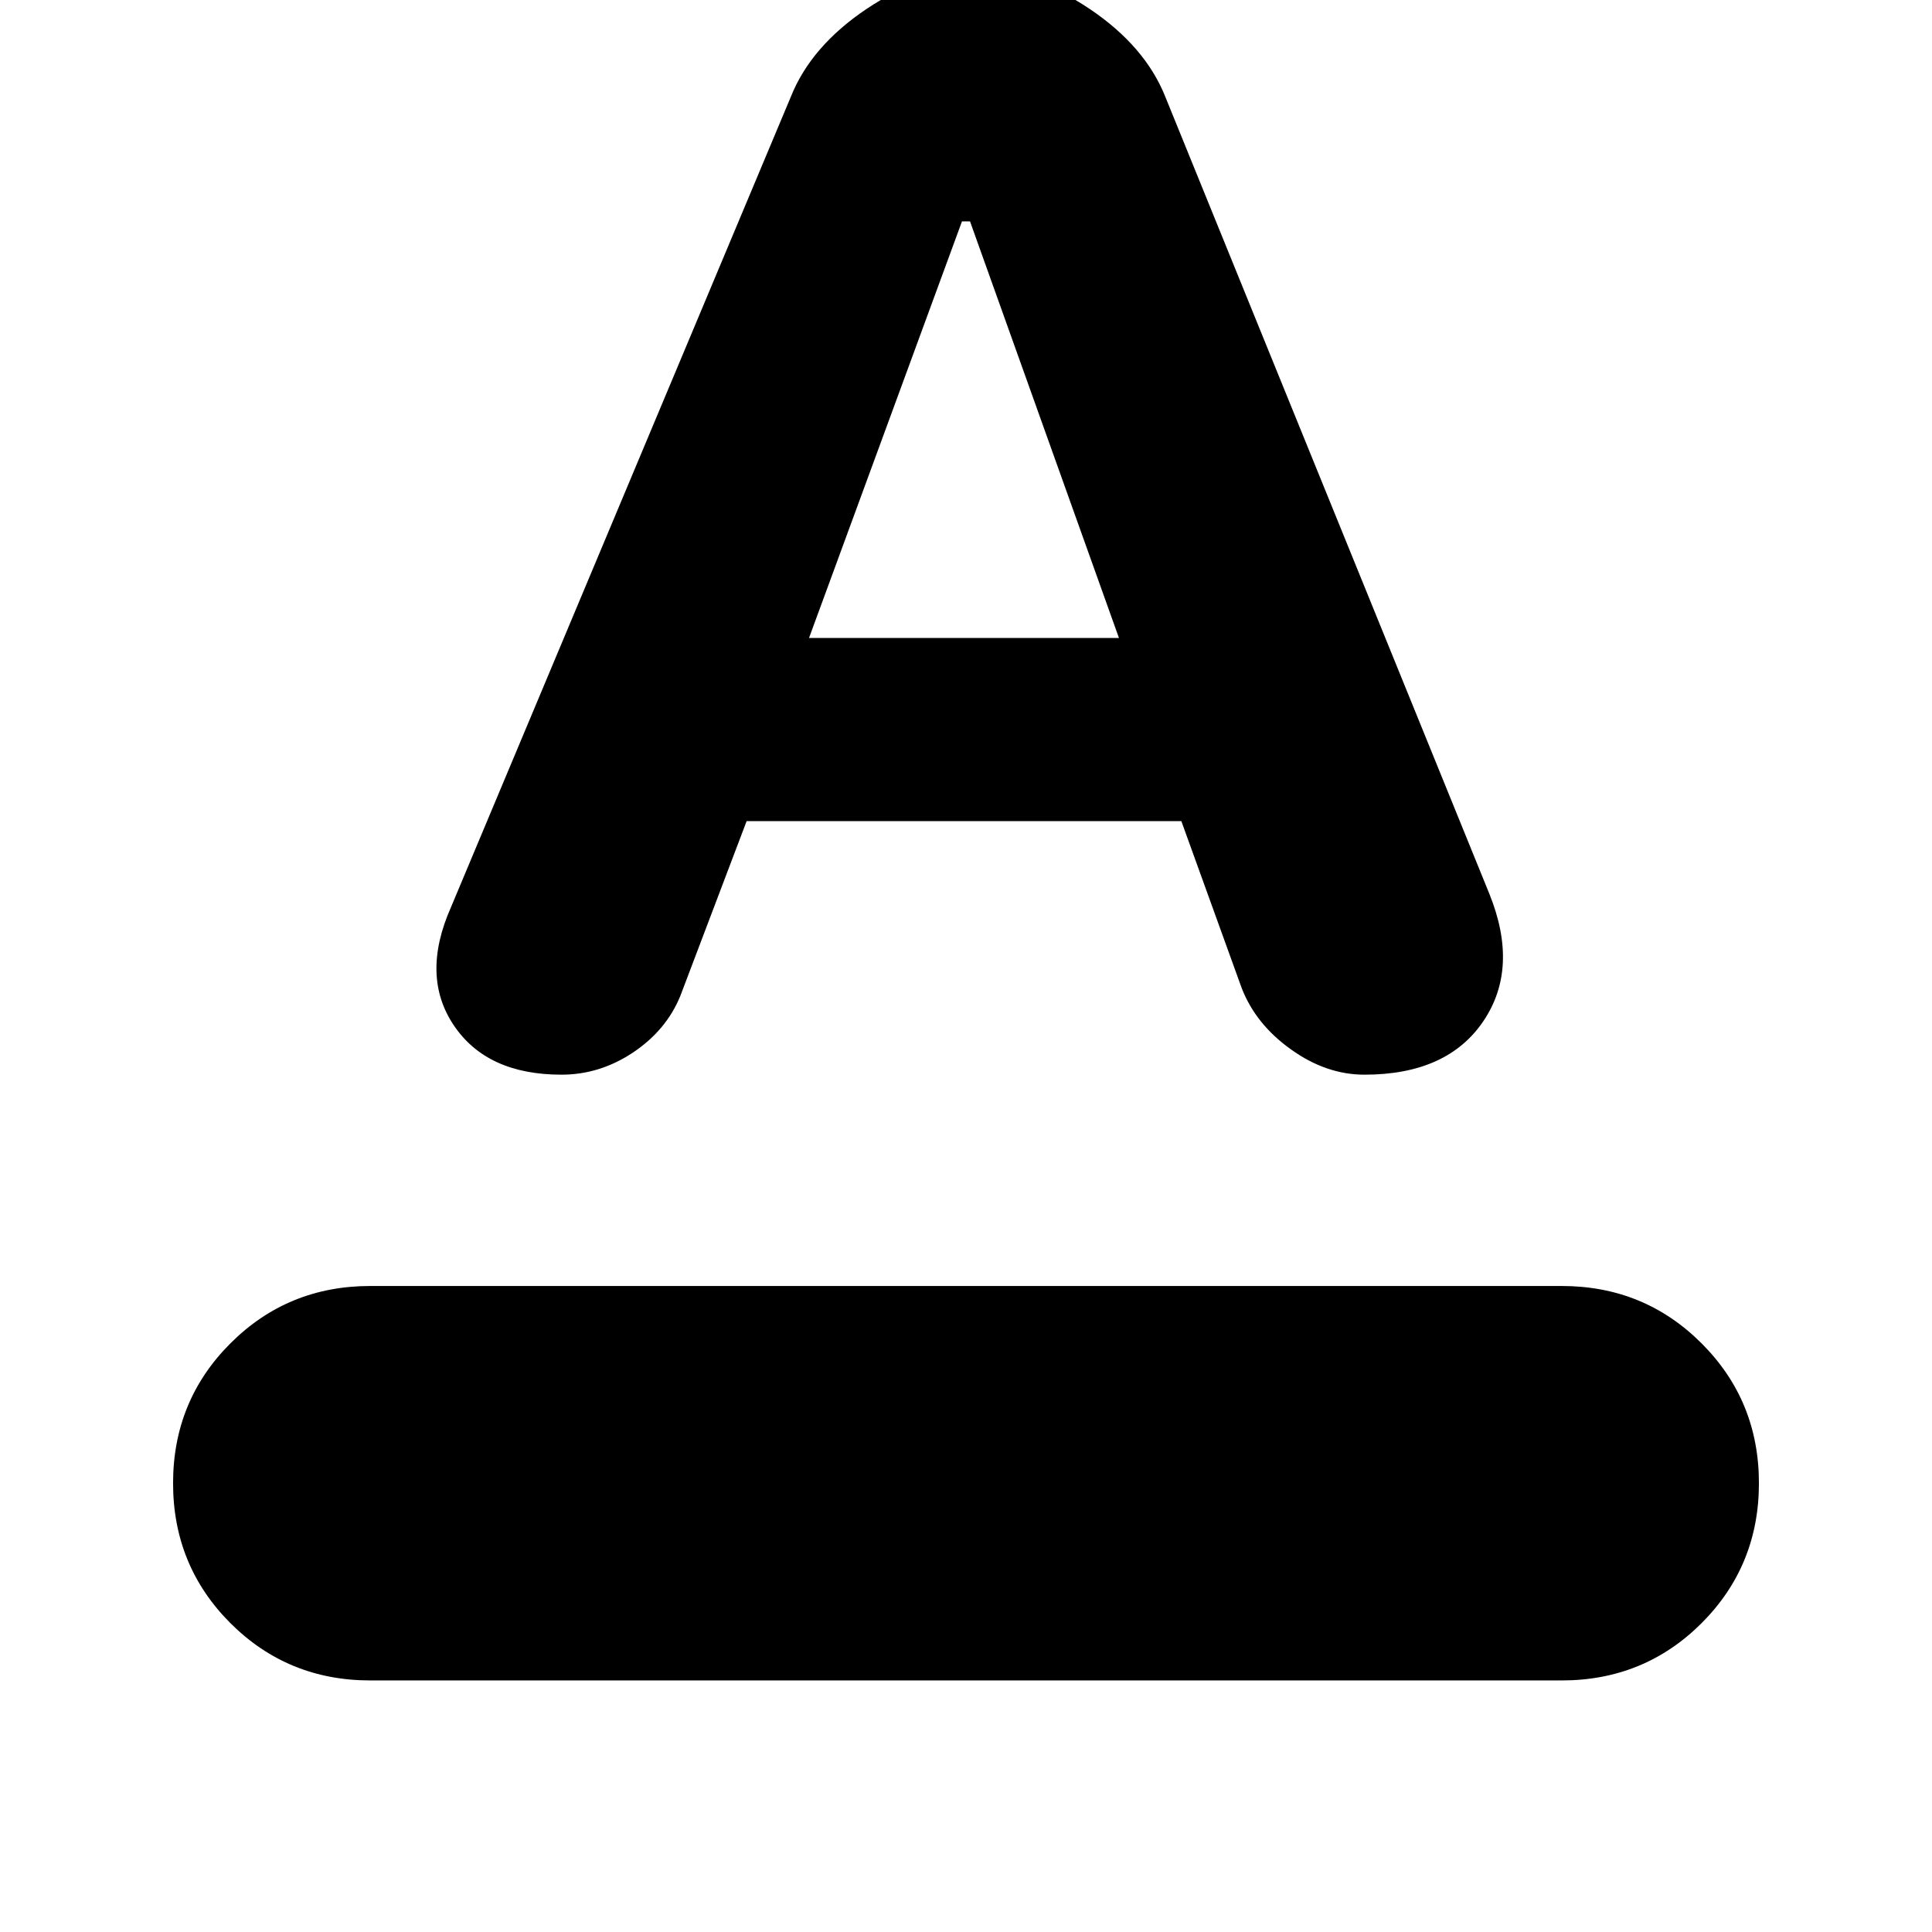 <svg xmlns="http://www.w3.org/2000/svg" height="24" width="24"><path d="M4.6 20.875Q3.575 20.875 2.862 20.163Q2.15 19.45 2.15 18.425Q2.15 17.4 2.862 16.688Q3.575 15.975 4.6 15.975H19.4Q20.425 15.975 21.138 16.688Q21.85 17.4 21.85 18.425Q21.85 19.45 21.138 20.163Q20.425 20.875 19.4 20.875ZM6.975 13.35Q6.05 13.35 5.638 12.738Q5.225 12.125 5.6 11.275L9.825 1.2Q10.075 0.575 10.763 0.112Q11.45 -0.35 12.175 -0.35Q12.85 -0.35 13.538 0.112Q14.225 0.575 14.475 1.2L18.5 11.1Q18.875 12.025 18.425 12.688Q17.975 13.35 16.95 13.35Q16.475 13.35 16.038 13.037Q15.6 12.725 15.425 12.275L14.675 10.2H9.275L8.45 12.375Q8.275 12.8 7.863 13.075Q7.45 13.35 6.975 13.35ZM10.05 7.925H13.9L12.05 2.75H11.95Z"/></svg>
